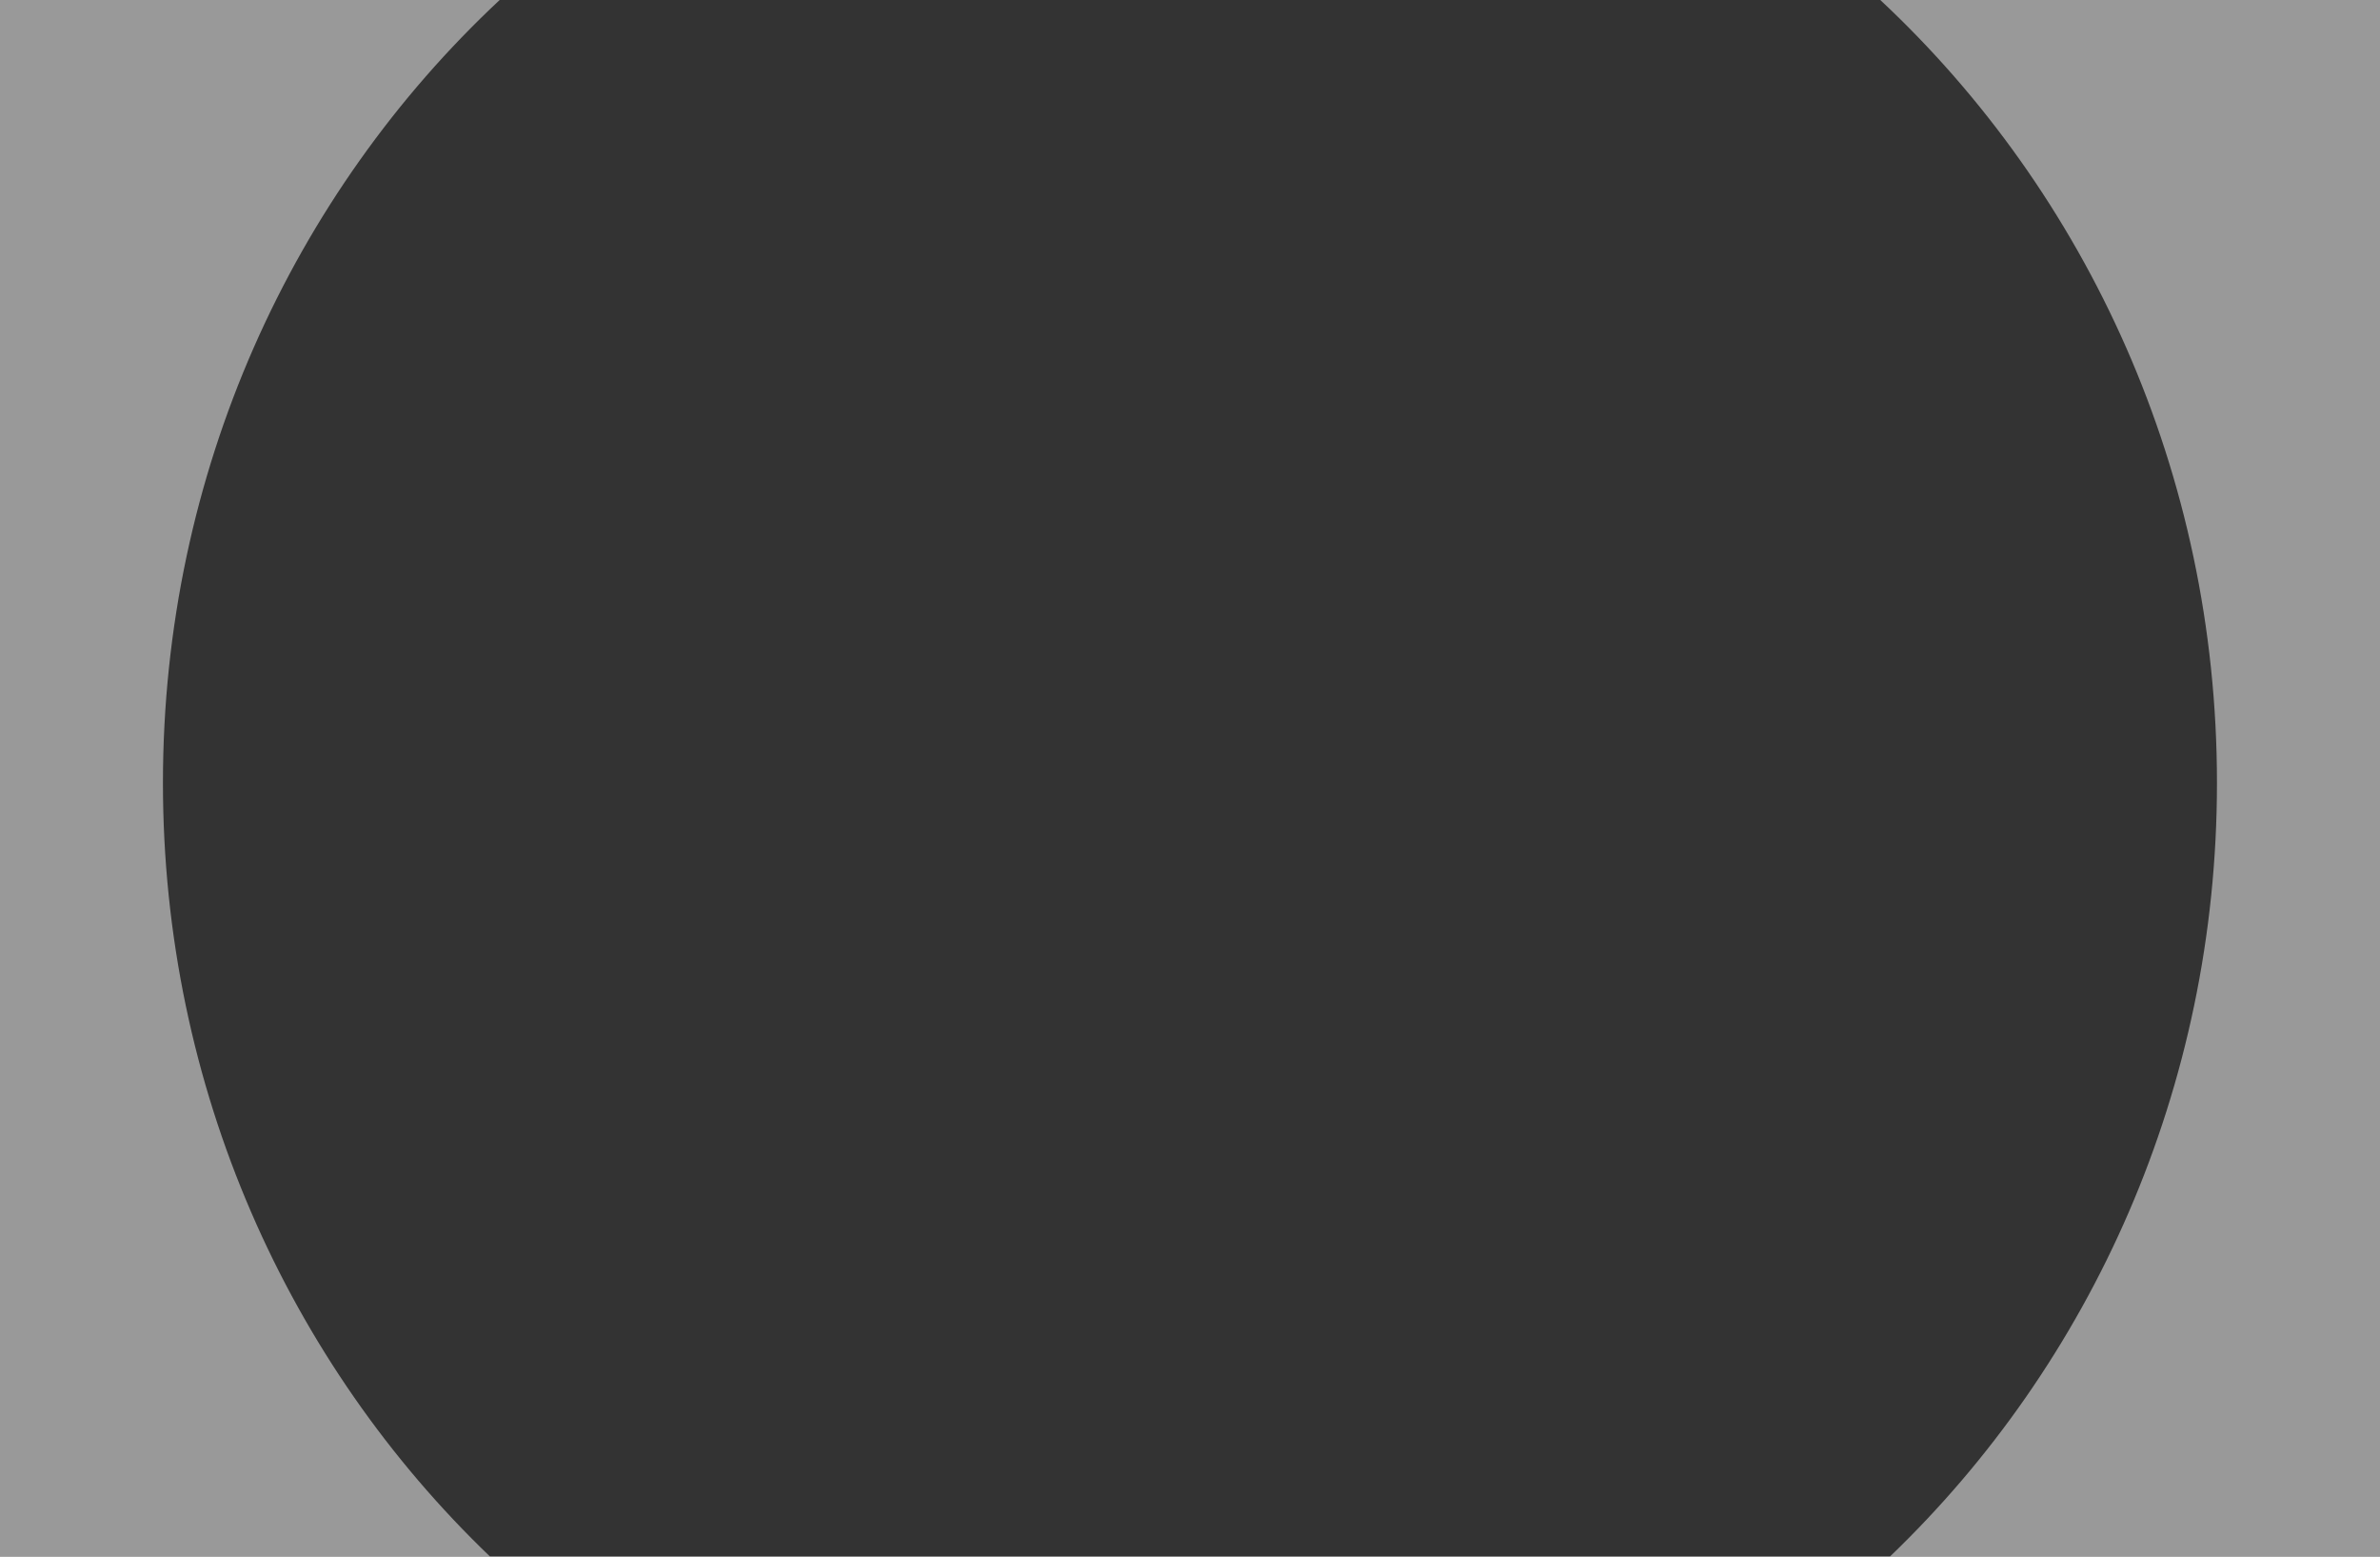 <svg xmlns="http://www.w3.org/2000/svg" width="520" height="340" viewBox="0 0 520 340">
  <rect x="0" y="0" width="520" height="340" fill="#333333" stroke="none"/>
  <defs>
    <style>
      .cls-1 {
        fill: #fff;
        fill-rule: evenodd;
        opacity: 0.5;
      }
    </style>
  </defs>
  <path id="map_mask.svg" class="cls-1" d="M1279.91,788c43.96-42.162,71.47-102.27,71.47-169,0-67.787-28.37-128.751-73.56-171H1387V788H1279.91Zm-305.831,0H867V448H976.169C930.976,490.249,902.6,551.213,902.6,619,902.6,685.73,930.11,745.838,974.079,788Z" transform="translate(-867 -448)"/>
</svg>
